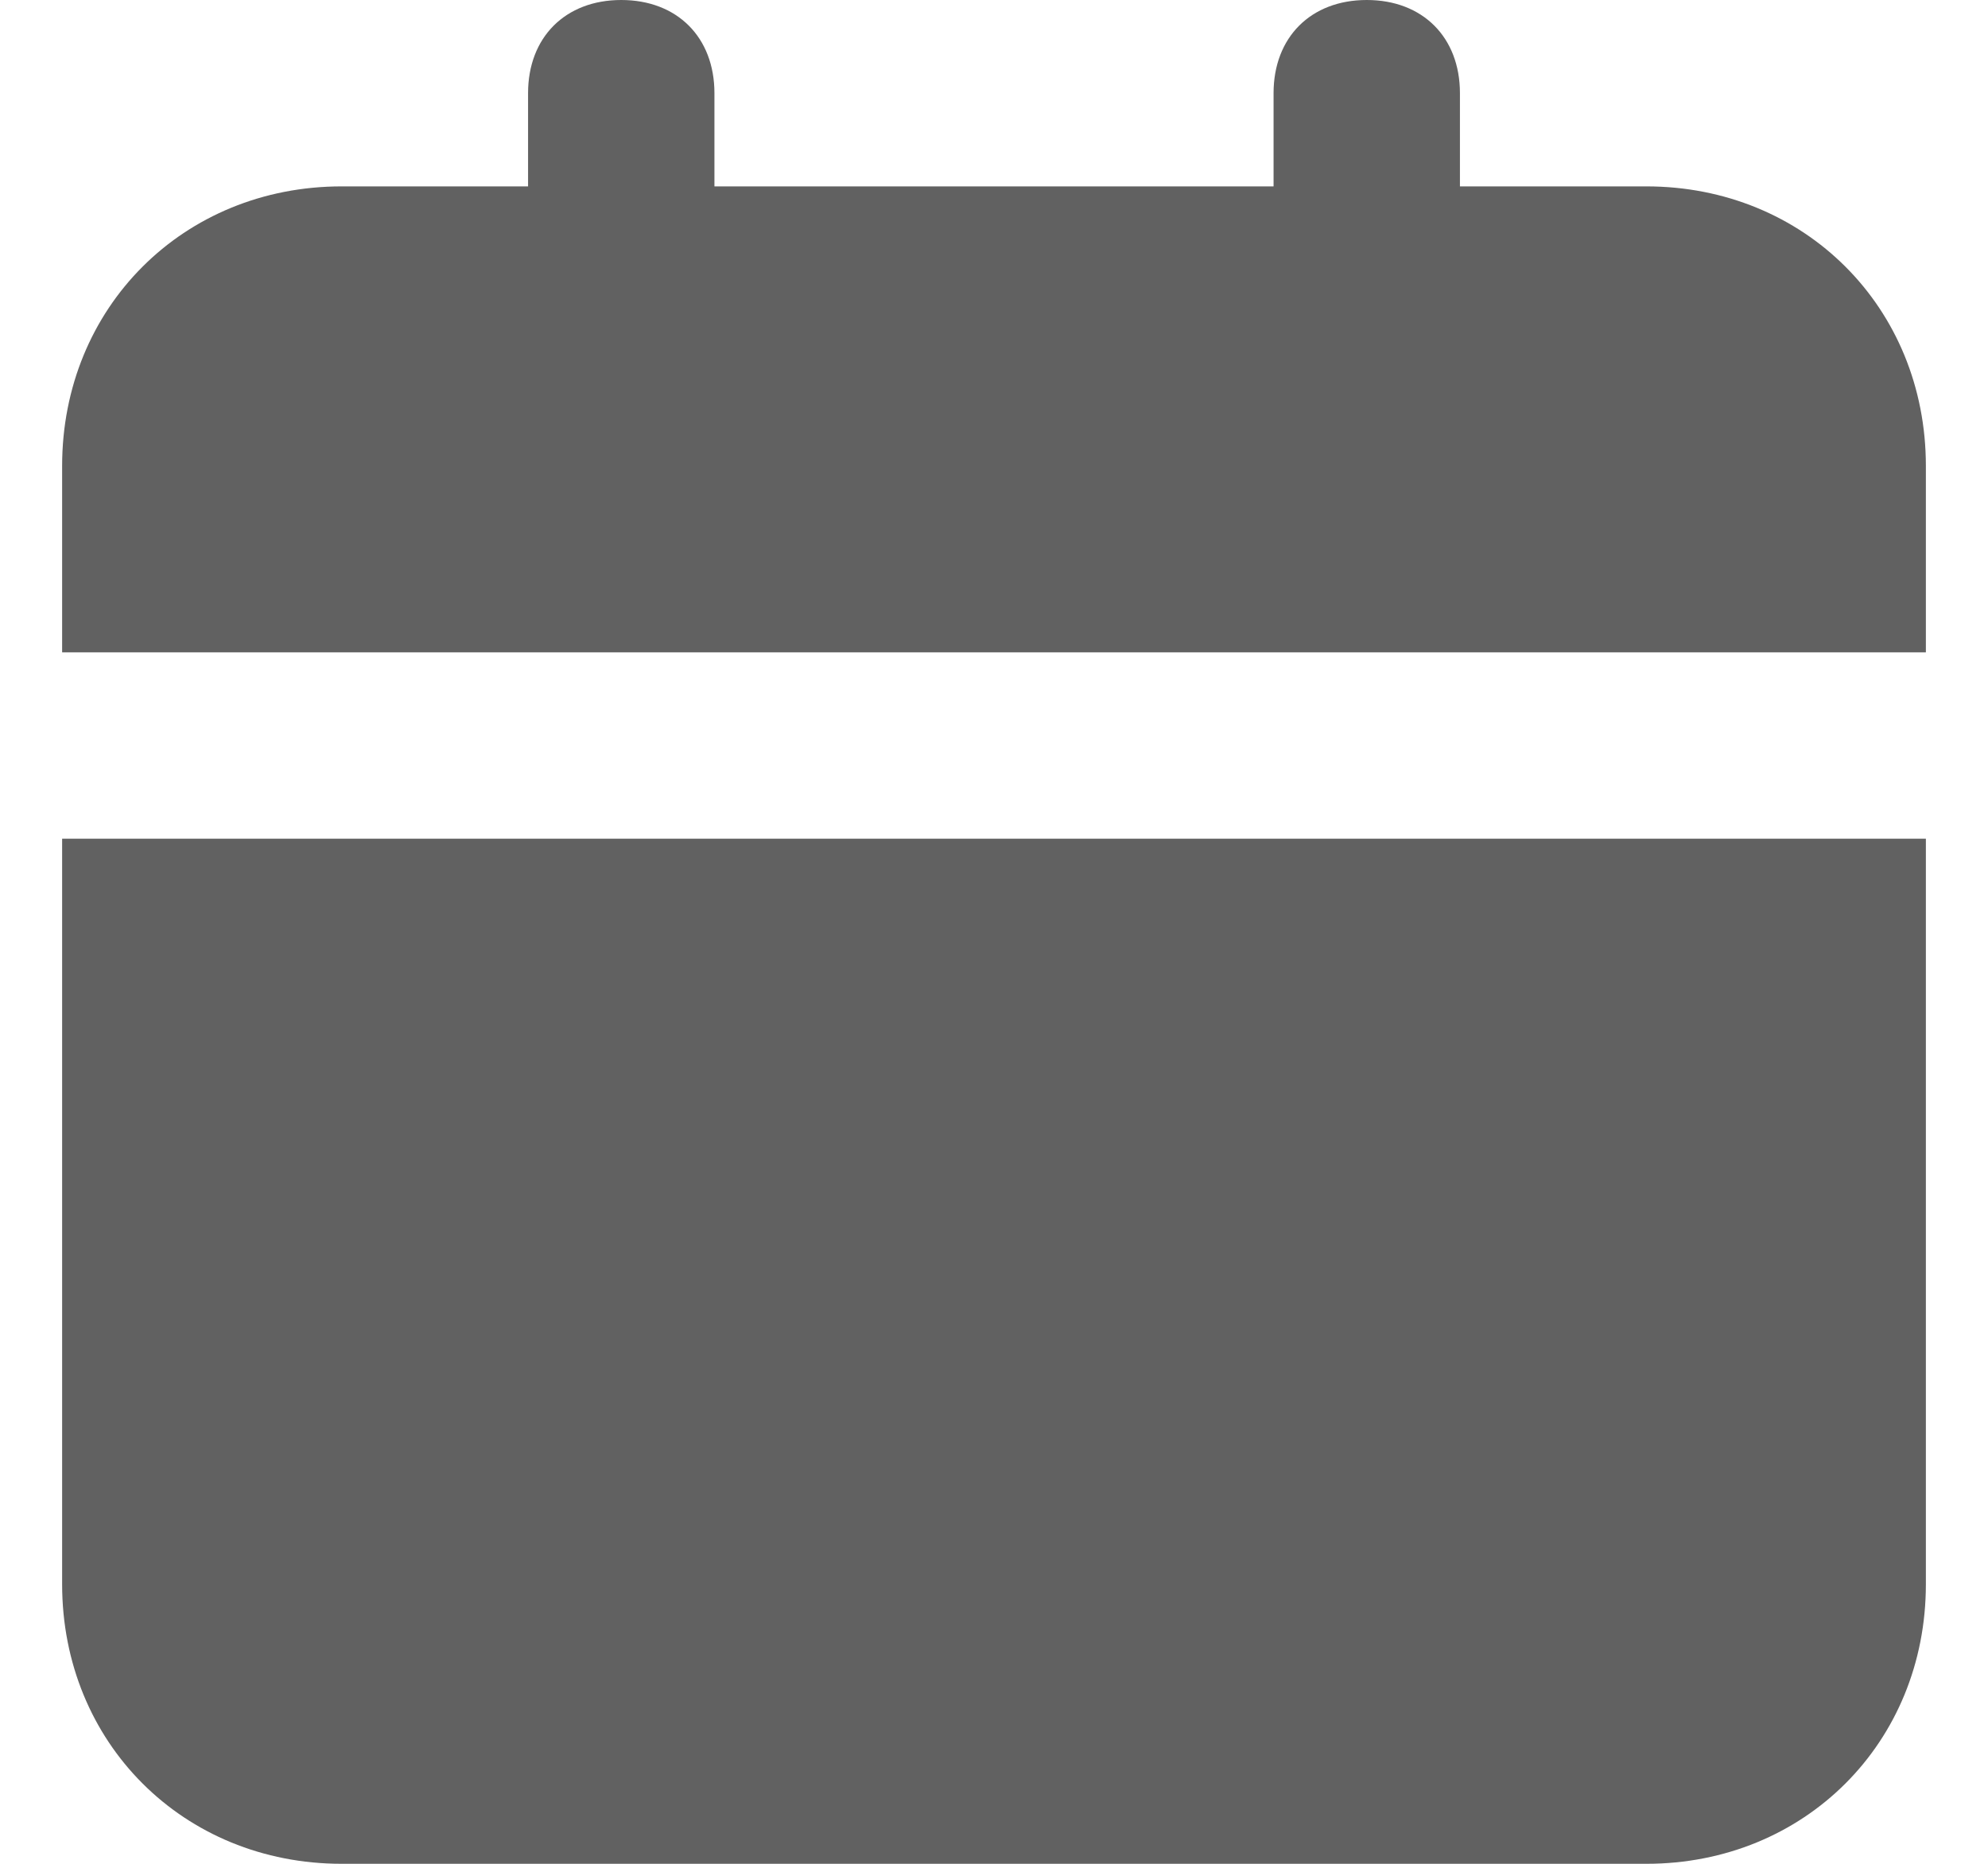 <svg width="16" height="15" viewBox="0 0 16 15" fill="none" xmlns="http://www.w3.org/2000/svg">
<path d="M0.5 12.75C0.5 14.025 1.475 15 2.75 15H13.25C14.525 15 15.5 14.025 15.5 12.75V6.75H0.5V12.75ZM13.25 1.5H11.75V0.75C11.75 0.3 11.45 0 11 0C10.55 0 10.25 0.3 10.25 0.75V1.5H5.75V0.75C5.75 0.3 5.45 0 5 0C4.55 0 4.25 0.3 4.25 0.75V1.5H2.75C1.475 1.5 0.5 2.475 0.5 3.75V5.25H15.5V3.75C15.5 2.475 14.525 1.5 13.25 1.5Z" fill="#616161"/>
</svg>
